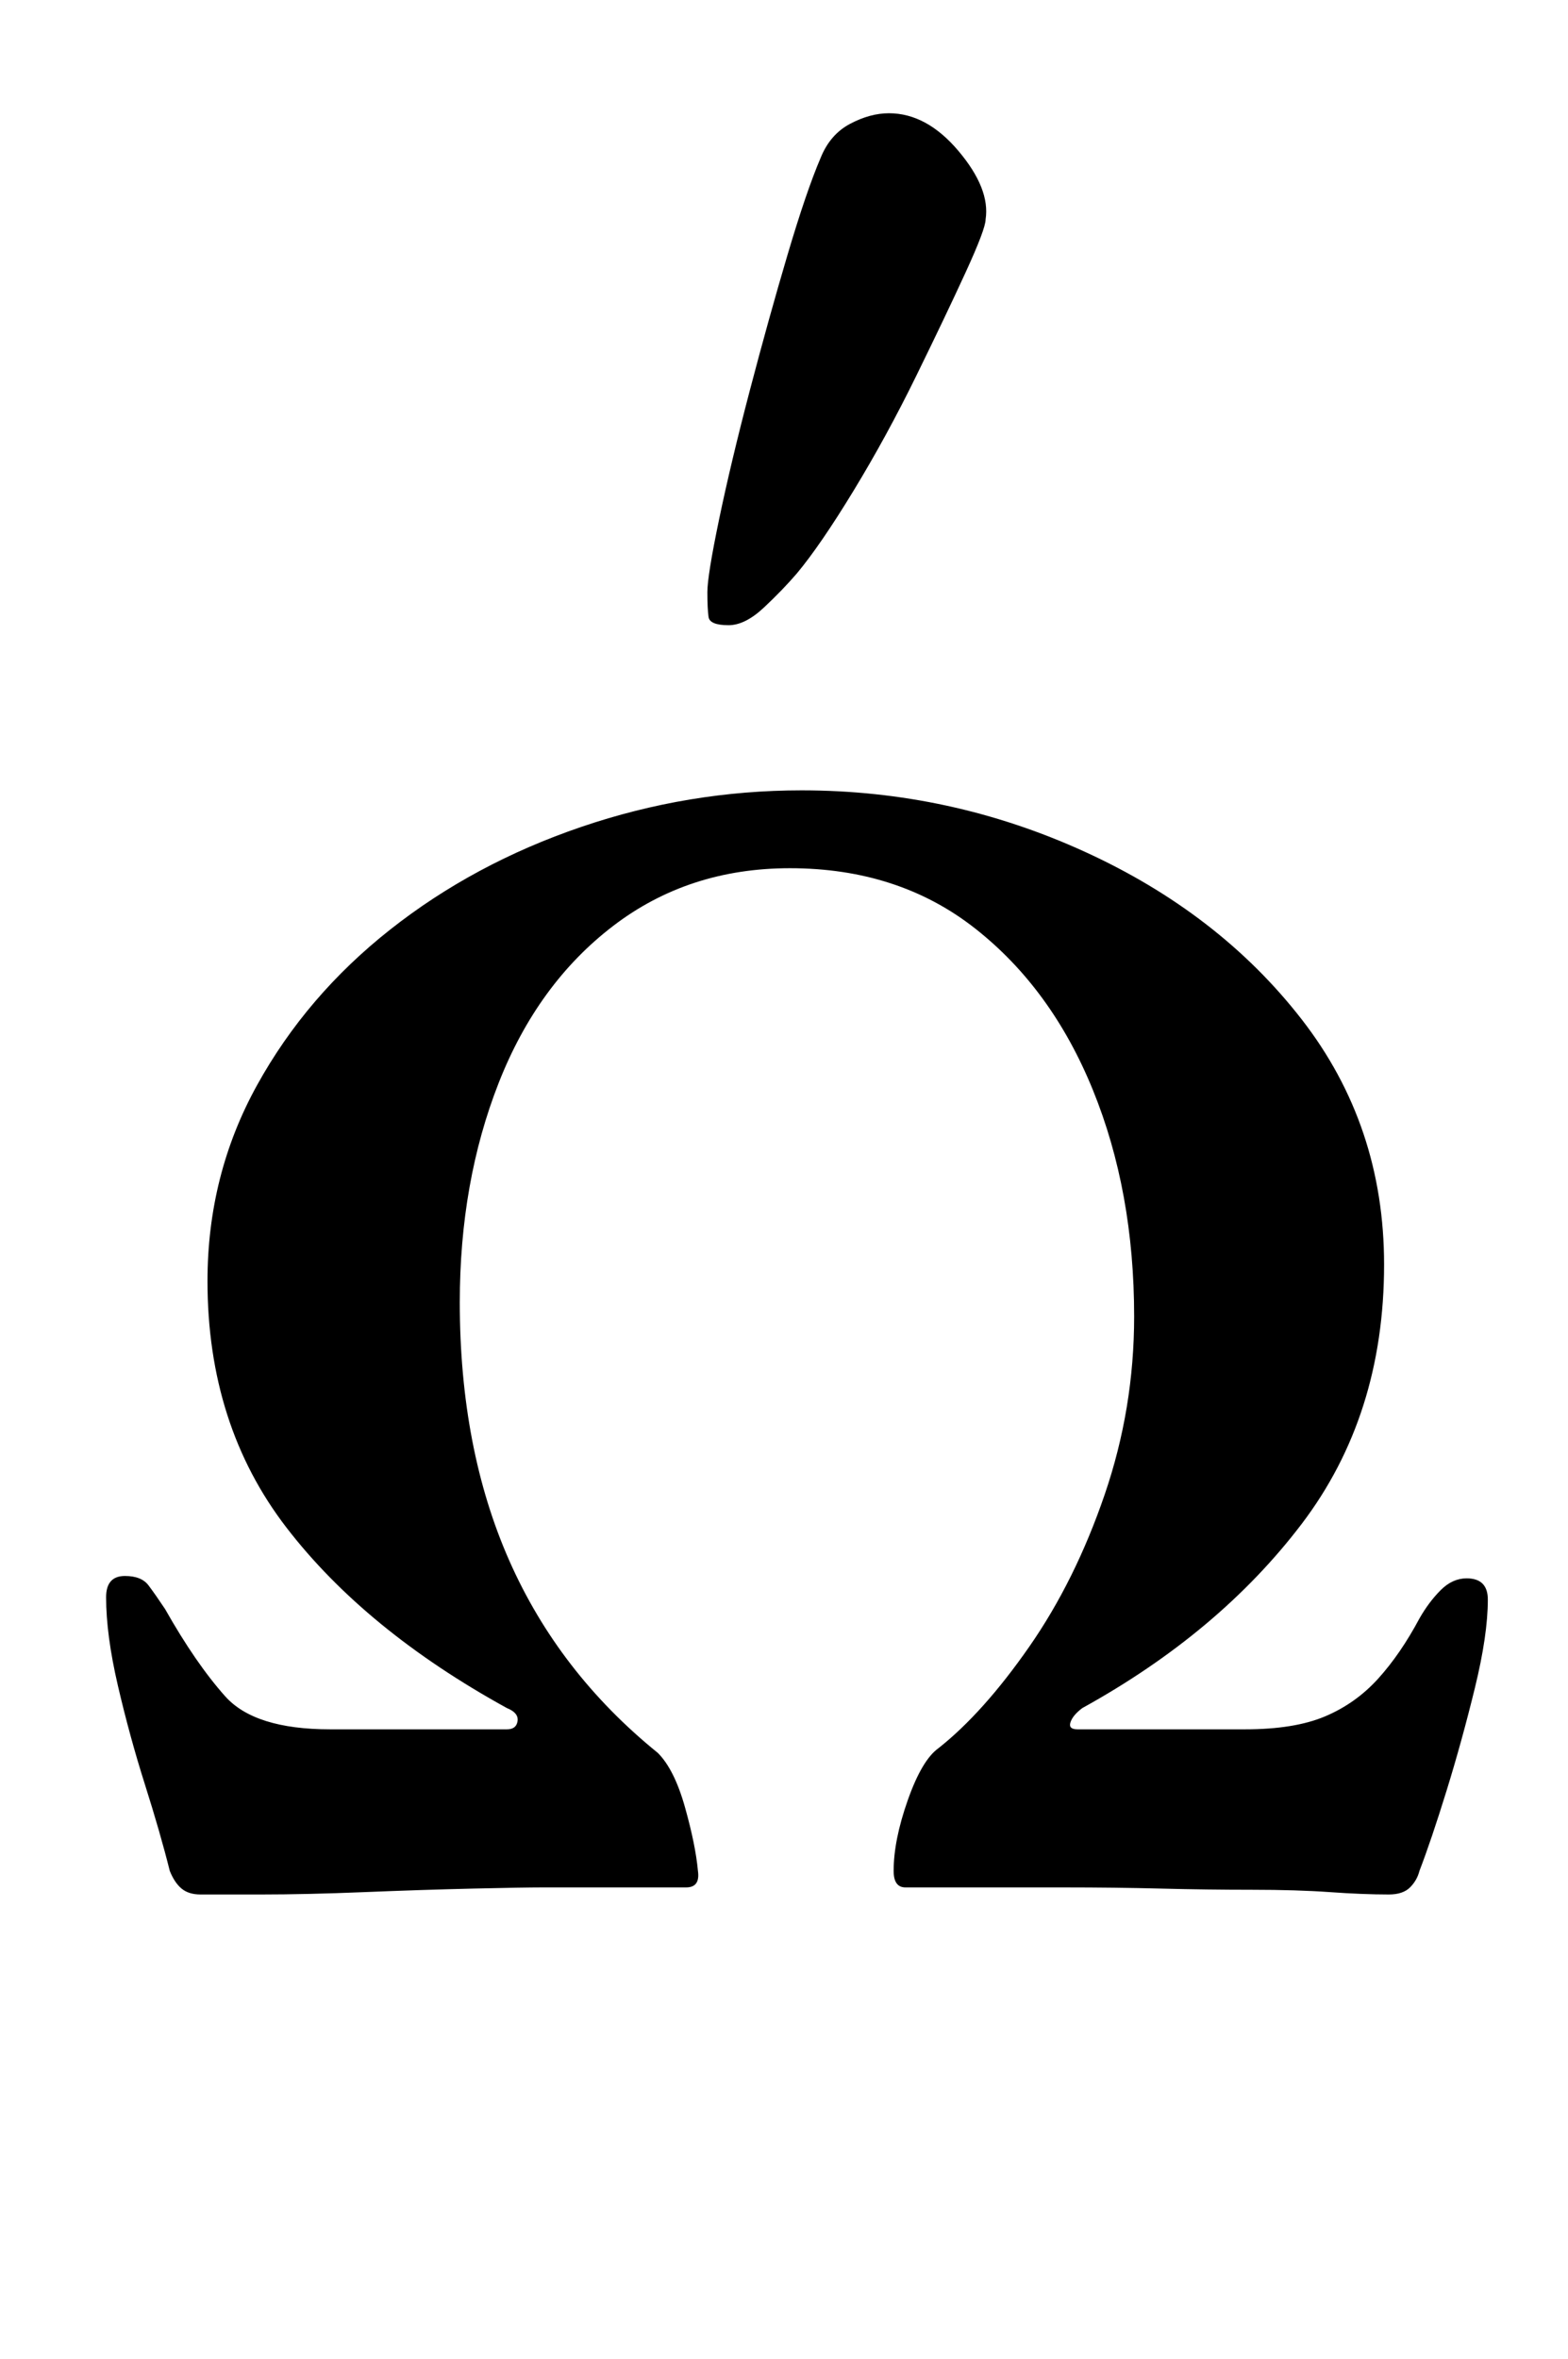 <?xml version="1.0" standalone="no"?>
<!DOCTYPE svg PUBLIC "-//W3C//DTD SVG 1.1//EN" "http://www.w3.org/Graphics/SVG/1.1/DTD/svg11.dtd" >
<svg xmlns="http://www.w3.org/2000/svg" xmlns:xlink="http://www.w3.org/1999/xlink" version="1.1" viewBox="-10 0 665 1000">
  <g transform="matrix(1 0 0 -1 0 800)">
   <path fill="currentColor"
d="M75 -3q-5 0 -8 2.5t-5 7.5q-4 16 -10.5 36.5t-11.5 42t-5 37.5q0 9 8 9q7 0 10 -4t7 -10q13 -23 25.5 -37t44.5 -14h75q4 0 4.5 3.5t-4.5 5.5q-60 33 -93.5 76.5t-33.5 104.5q0 45 21 83t56.5 66t81 43.5t93.5 15.5q63 0 120 -26t92 -71t35 -104q0 -64 -35 -110t-93 -78
q-4 -3 -5 -6t3 -3h71q21 0 34 5.5t22.5 16t17.5 25.5q4 7 9 12t11 5q9 0 9 -9q0 -15 -5.5 -37.5t-12 -43.5t-11.5 -34q-1 -4 -4 -7t-9 -3q-11 0 -25 1t-33 1t-38.5 0.5t-41.5 0.5h-33.5h-33.5q-5 0 -5 7q0 13 6 30t13 22q19 15 38.5 43t32 64.5t12.5 75.5q0 53 -17.5 96
t-50 68.5t-78.5 25.5q-43 0 -75 -24.5t-48.5 -66.5t-16.5 -93q0 -62 21 -109.5t63 -81.5q7 -7 11.5 -23t5.5 -27q1 -7 -5 -7h-30h-31q-8 0 -29.5 -0.5t-46 -1.5t-44 -1h-25.5zM299 535q-8 0 -8.5 3.5t-0.5 10.5t5 31t13 54.5t16 57.5t14 41q4 10 12.5 14.5t16.5 4.5
q16 0 29.5 -16t11.5 -29q0 -4 -8.5 -22.5t-21 -44t-26.5 -48.5t-24 -35q-6 -7 -14 -14.5t-15 -7.5z" />
  </g>

</svg>
